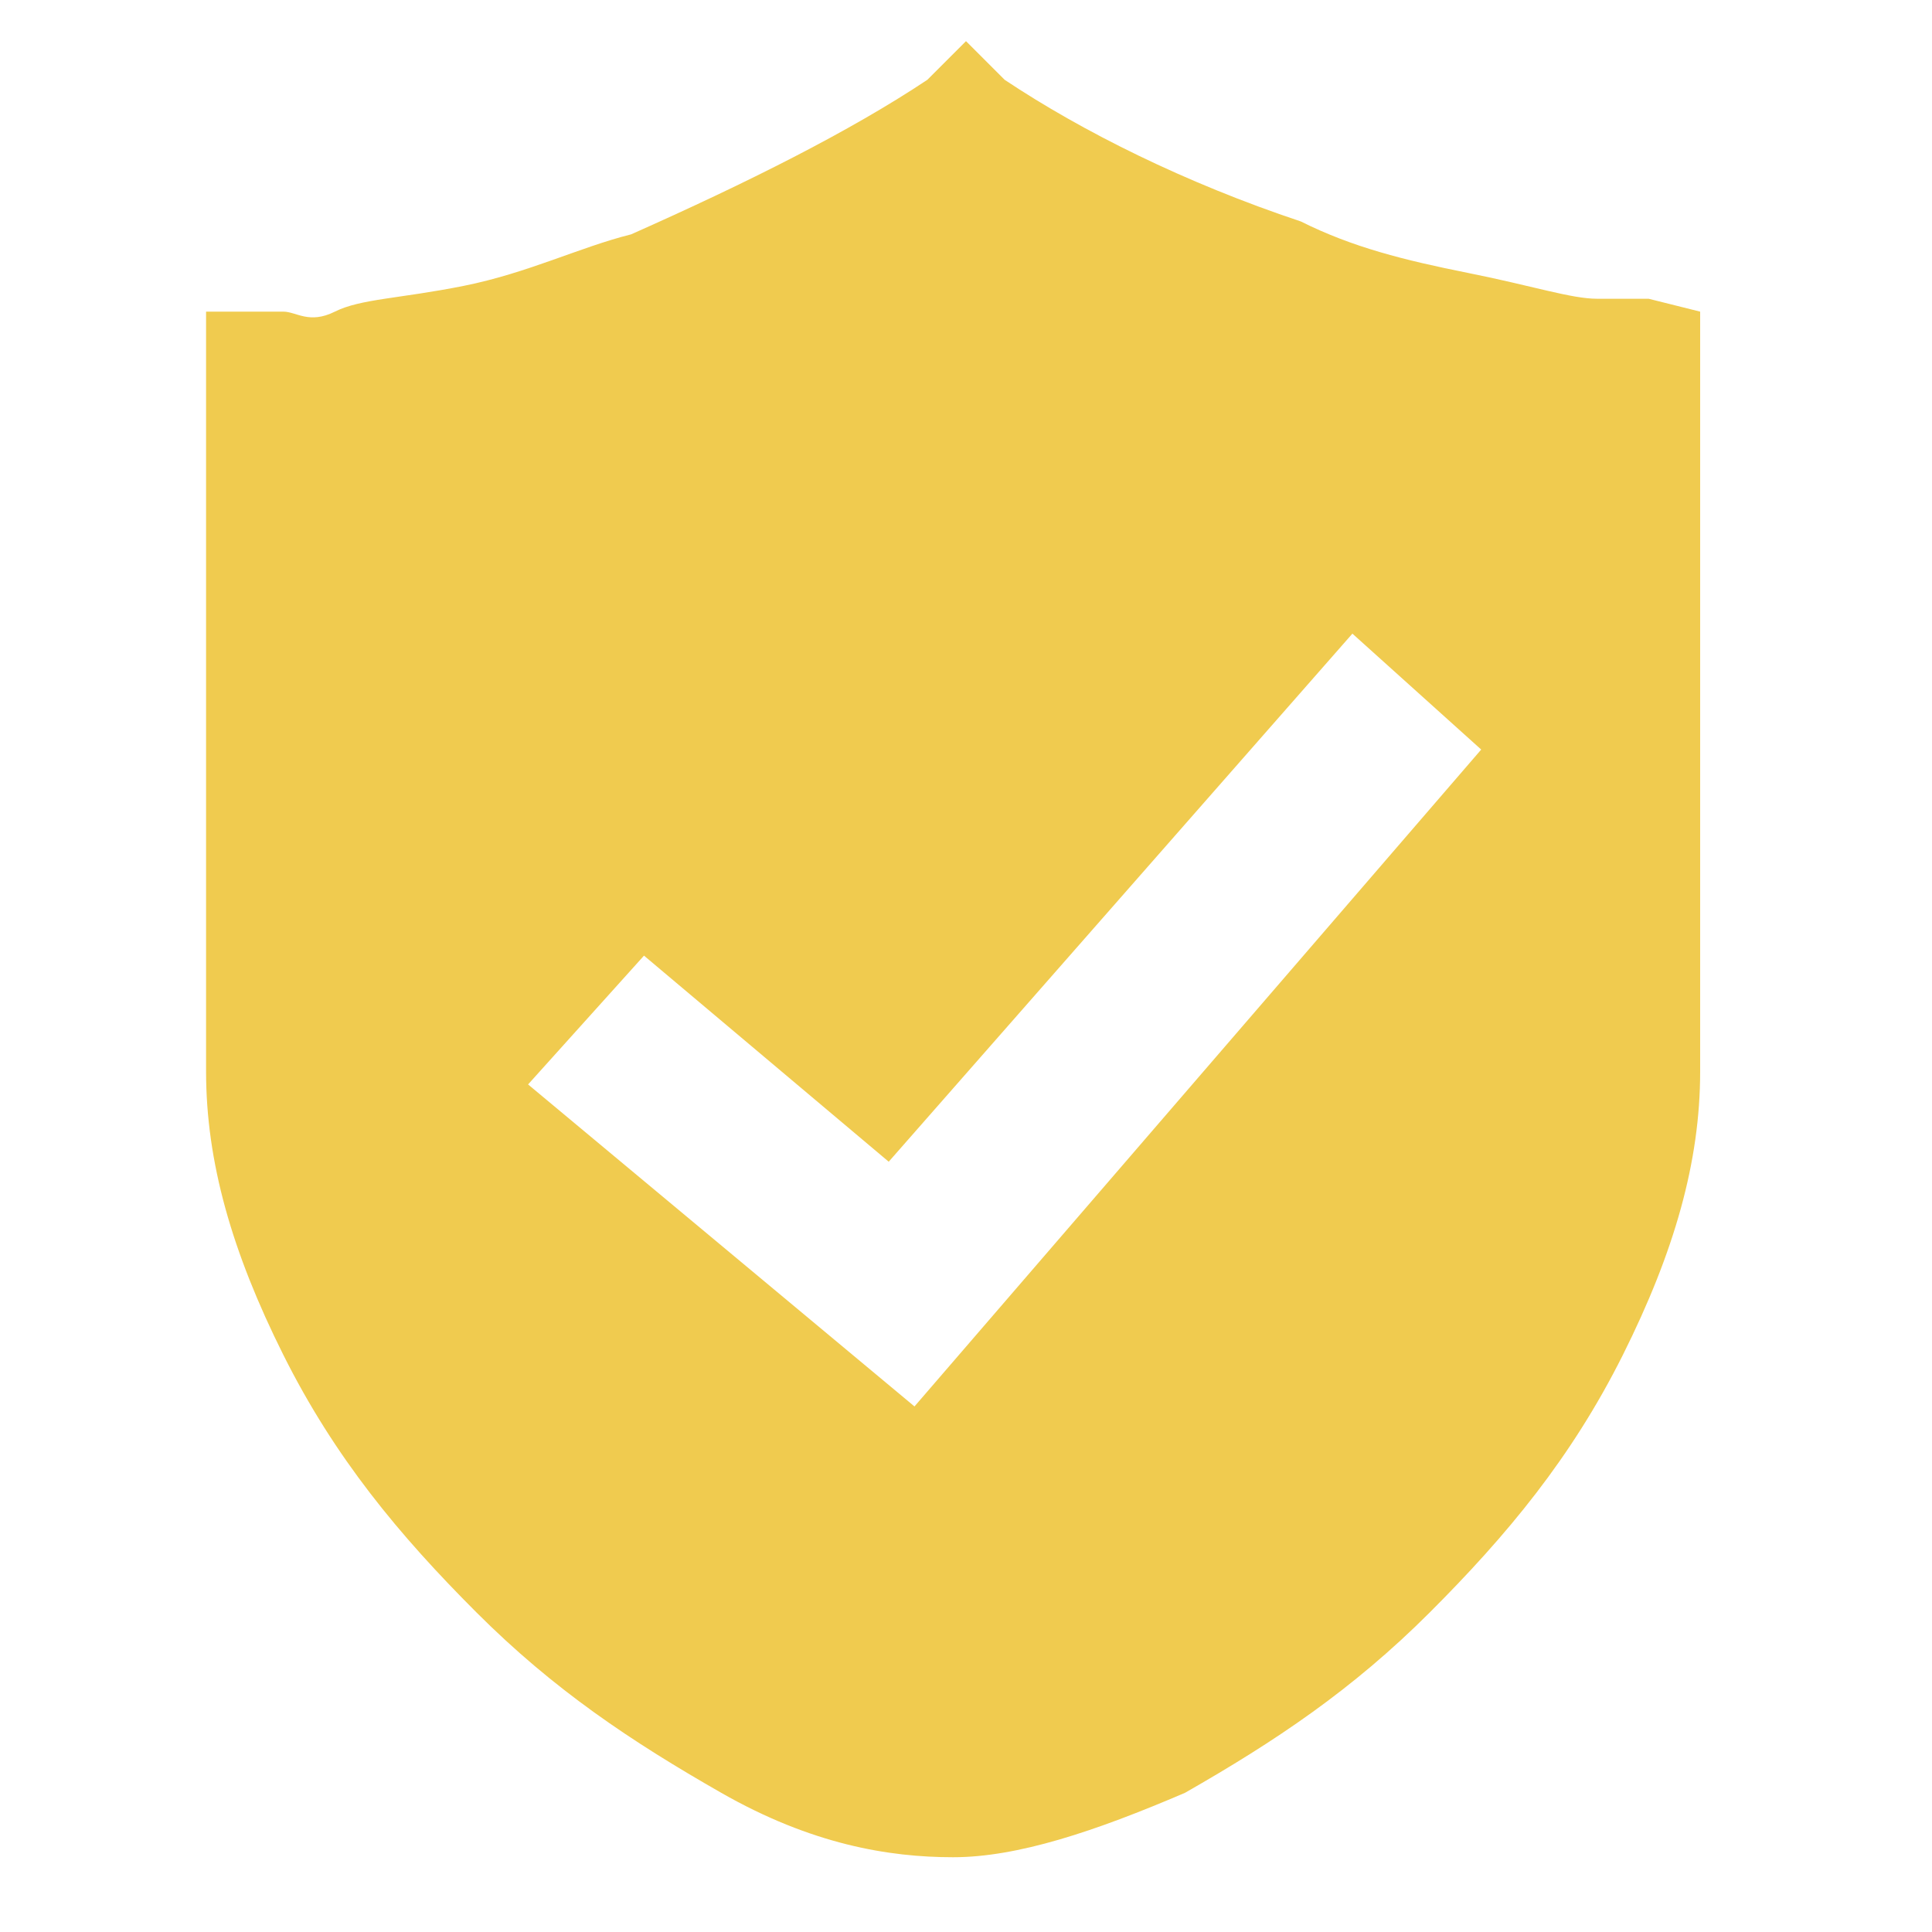 <?xml version="1.0" standalone="no"?><!DOCTYPE svg PUBLIC "-//W3C//DTD SVG 1.1//EN" "http://www.w3.org/Graphics/SVG/1.1/DTD/svg11.dtd"><svg t="1595241503122" class="icon" viewBox="0 0 1024 1024" version="1.1" xmlns="http://www.w3.org/2000/svg" p-id="4438" xmlns:xlink="http://www.w3.org/1999/xlink" width="16" height="16"><defs><style type="text/css"></style></defs><path d="M873.813 158.346h-27.307c-13.653 0-34.133-6.827-68.267-13.653s-61.44-13.653-88.747-27.307c-61.44-20.48-116.053-47.787-157.013-75.093l-20.48-20.48-20.48 20.48c-40.96 27.307-95.573 54.613-157.013 81.92-27.307 6.827-54.613 20.48-88.747 27.307s-54.613 6.827-68.267 13.653-20.48 0-27.307 0h-40.96v402.773c0 47.787 13.653 95.573 40.96 150.187s61.44 95.573 102.4 136.533 81.92 68.267 129.707 95.573c47.787 27.307 88.747 34.133 122.88 34.133s75.093-13.653 122.88-34.133c47.787-27.307 88.747-54.613 129.707-95.573 40.96-40.96 75.093-81.92 102.4-136.533 27.307-54.613 40.96-102.4 40.96-150.187v-402.773l-27.307-6.827zM484.693 745.44l-204.8-170.667 61.44-68.267 129.707 109.227 245.76-279.893 68.267 61.44-300.373 348.16z" p-id="4439" fill="#f0cb4f"></path></svg>